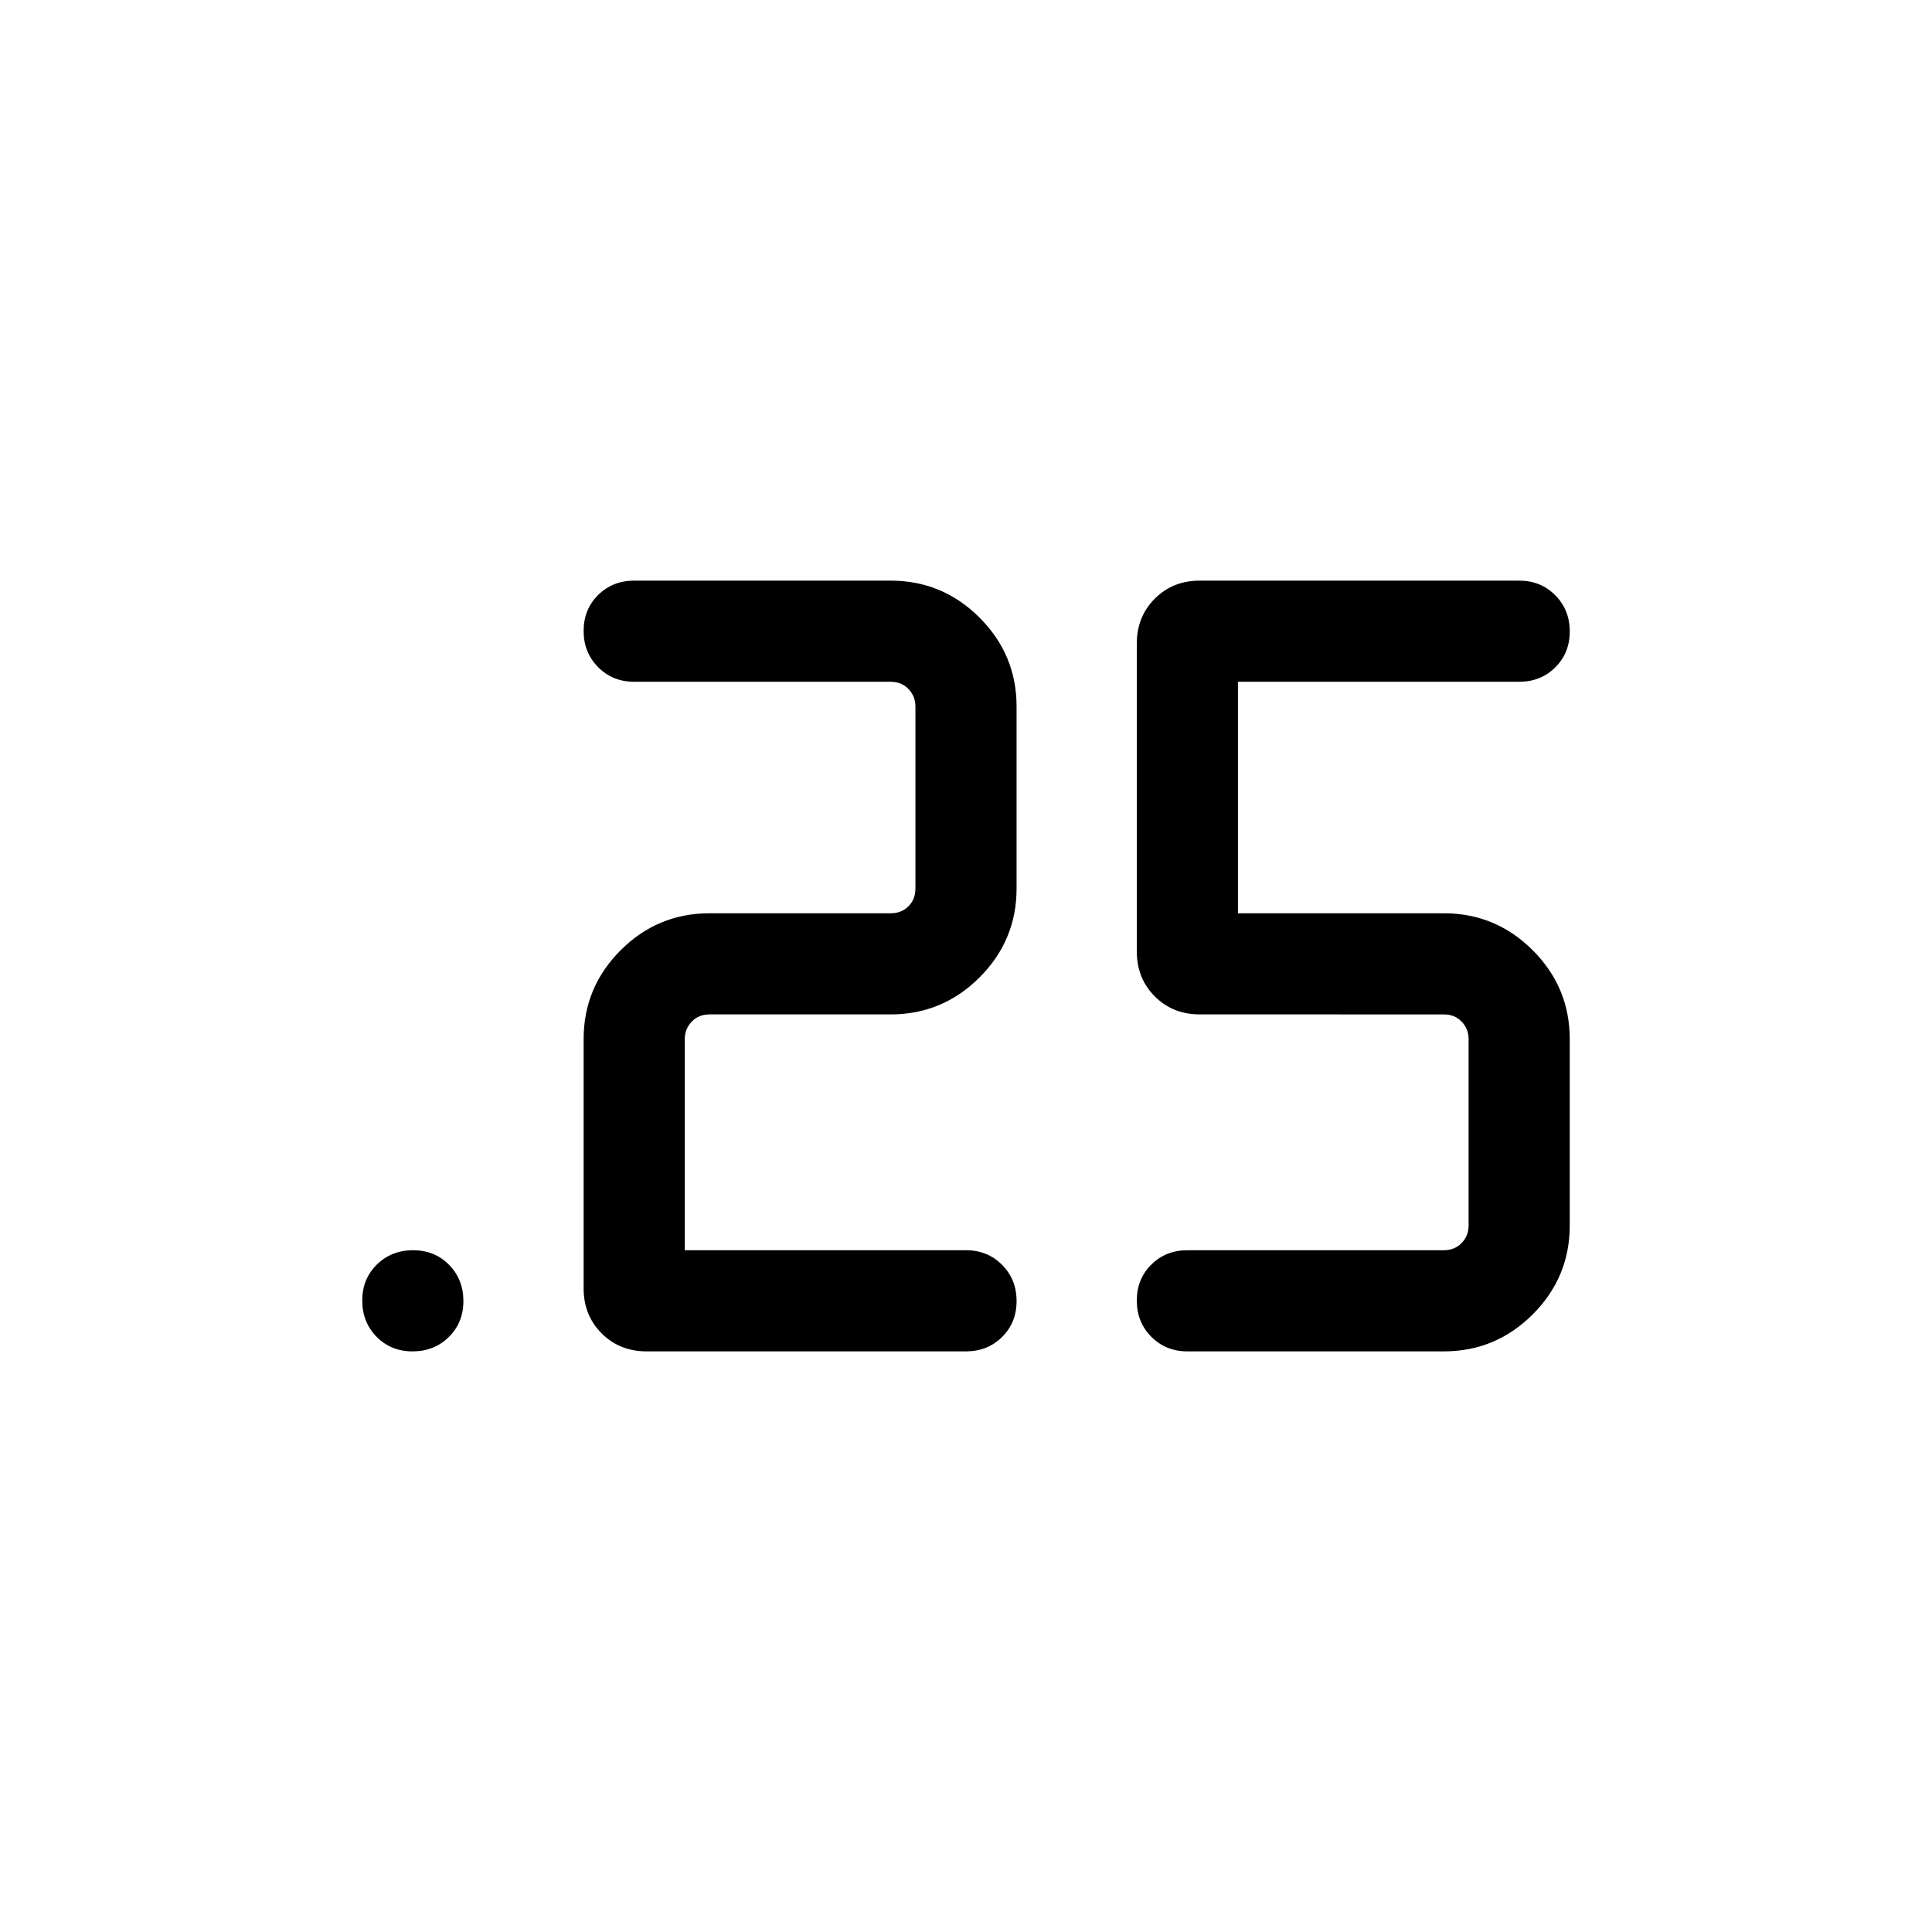 <svg xmlns="http://www.w3.org/2000/svg" height="40" viewBox="0 -960 960 960" width="40"><path d="M590-288.51q-10.7 0-17.91-7.25-7.22-7.25-7.22-18t7.22-17.88q7.21-7.13 17.91-7.13h127.43q5.39 0 8.85-3.59t3.46-8.72v-92.56q0-5.13-3.46-8.72-3.46-3.59-8.85-3.59H596.15q-13.39 0-22.33-8.94-8.95-8.95-8.95-22.34V-640.2q0-13.4 8.95-22.34 8.94-8.95 22.33-8.95h158.72q10.7 0 17.91 7.25 7.22 7.25 7.22 18t-7.22 17.88q-7.21 7.13-17.91 7.13H615.13v115.03h102.3q25.79 0 44.18 18.38Q780-469.43 780-443.64v92.56q0 25.79-18.39 44.18t-44.18 18.39H590Zm-110 0H321.28q-13.39 0-22.33-8.95Q290-306.4 290-319.8v-123.84q0-25.79 18.39-44.18 18.39-18.38 44.17-18.38h90q5.39 0 8.85-3.47 3.46-3.46 3.46-8.84v-90.41q0-5.13-3.46-8.72-3.46-3.59-8.85-3.59H315.13q-10.7 0-17.91-7.25-7.22-7.25-7.22-18t7.22-17.88q7.21-7.13 17.91-7.13h127.43q25.79 0 44.18 18.39t18.39 44.18v90.41q0 25.79-18.39 44.17-18.39 18.39-44.18 18.39h-90q-5.38 0-8.84 3.59t-3.46 8.72v104.87H480q10.7 0 17.91 7.25 7.22 7.25 7.22 18t-7.22 17.88q-7.21 7.13-17.91 7.13Zm-274.99 0q-10.75 0-17.88-7.25-7.13-7.25-7.13-18t7.25-17.88q7.25-7.13 18-7.13t17.88 7.25q7.13 7.25 7.13 18t-7.25 17.88q-7.25 7.13-18 7.13Z"/></svg>